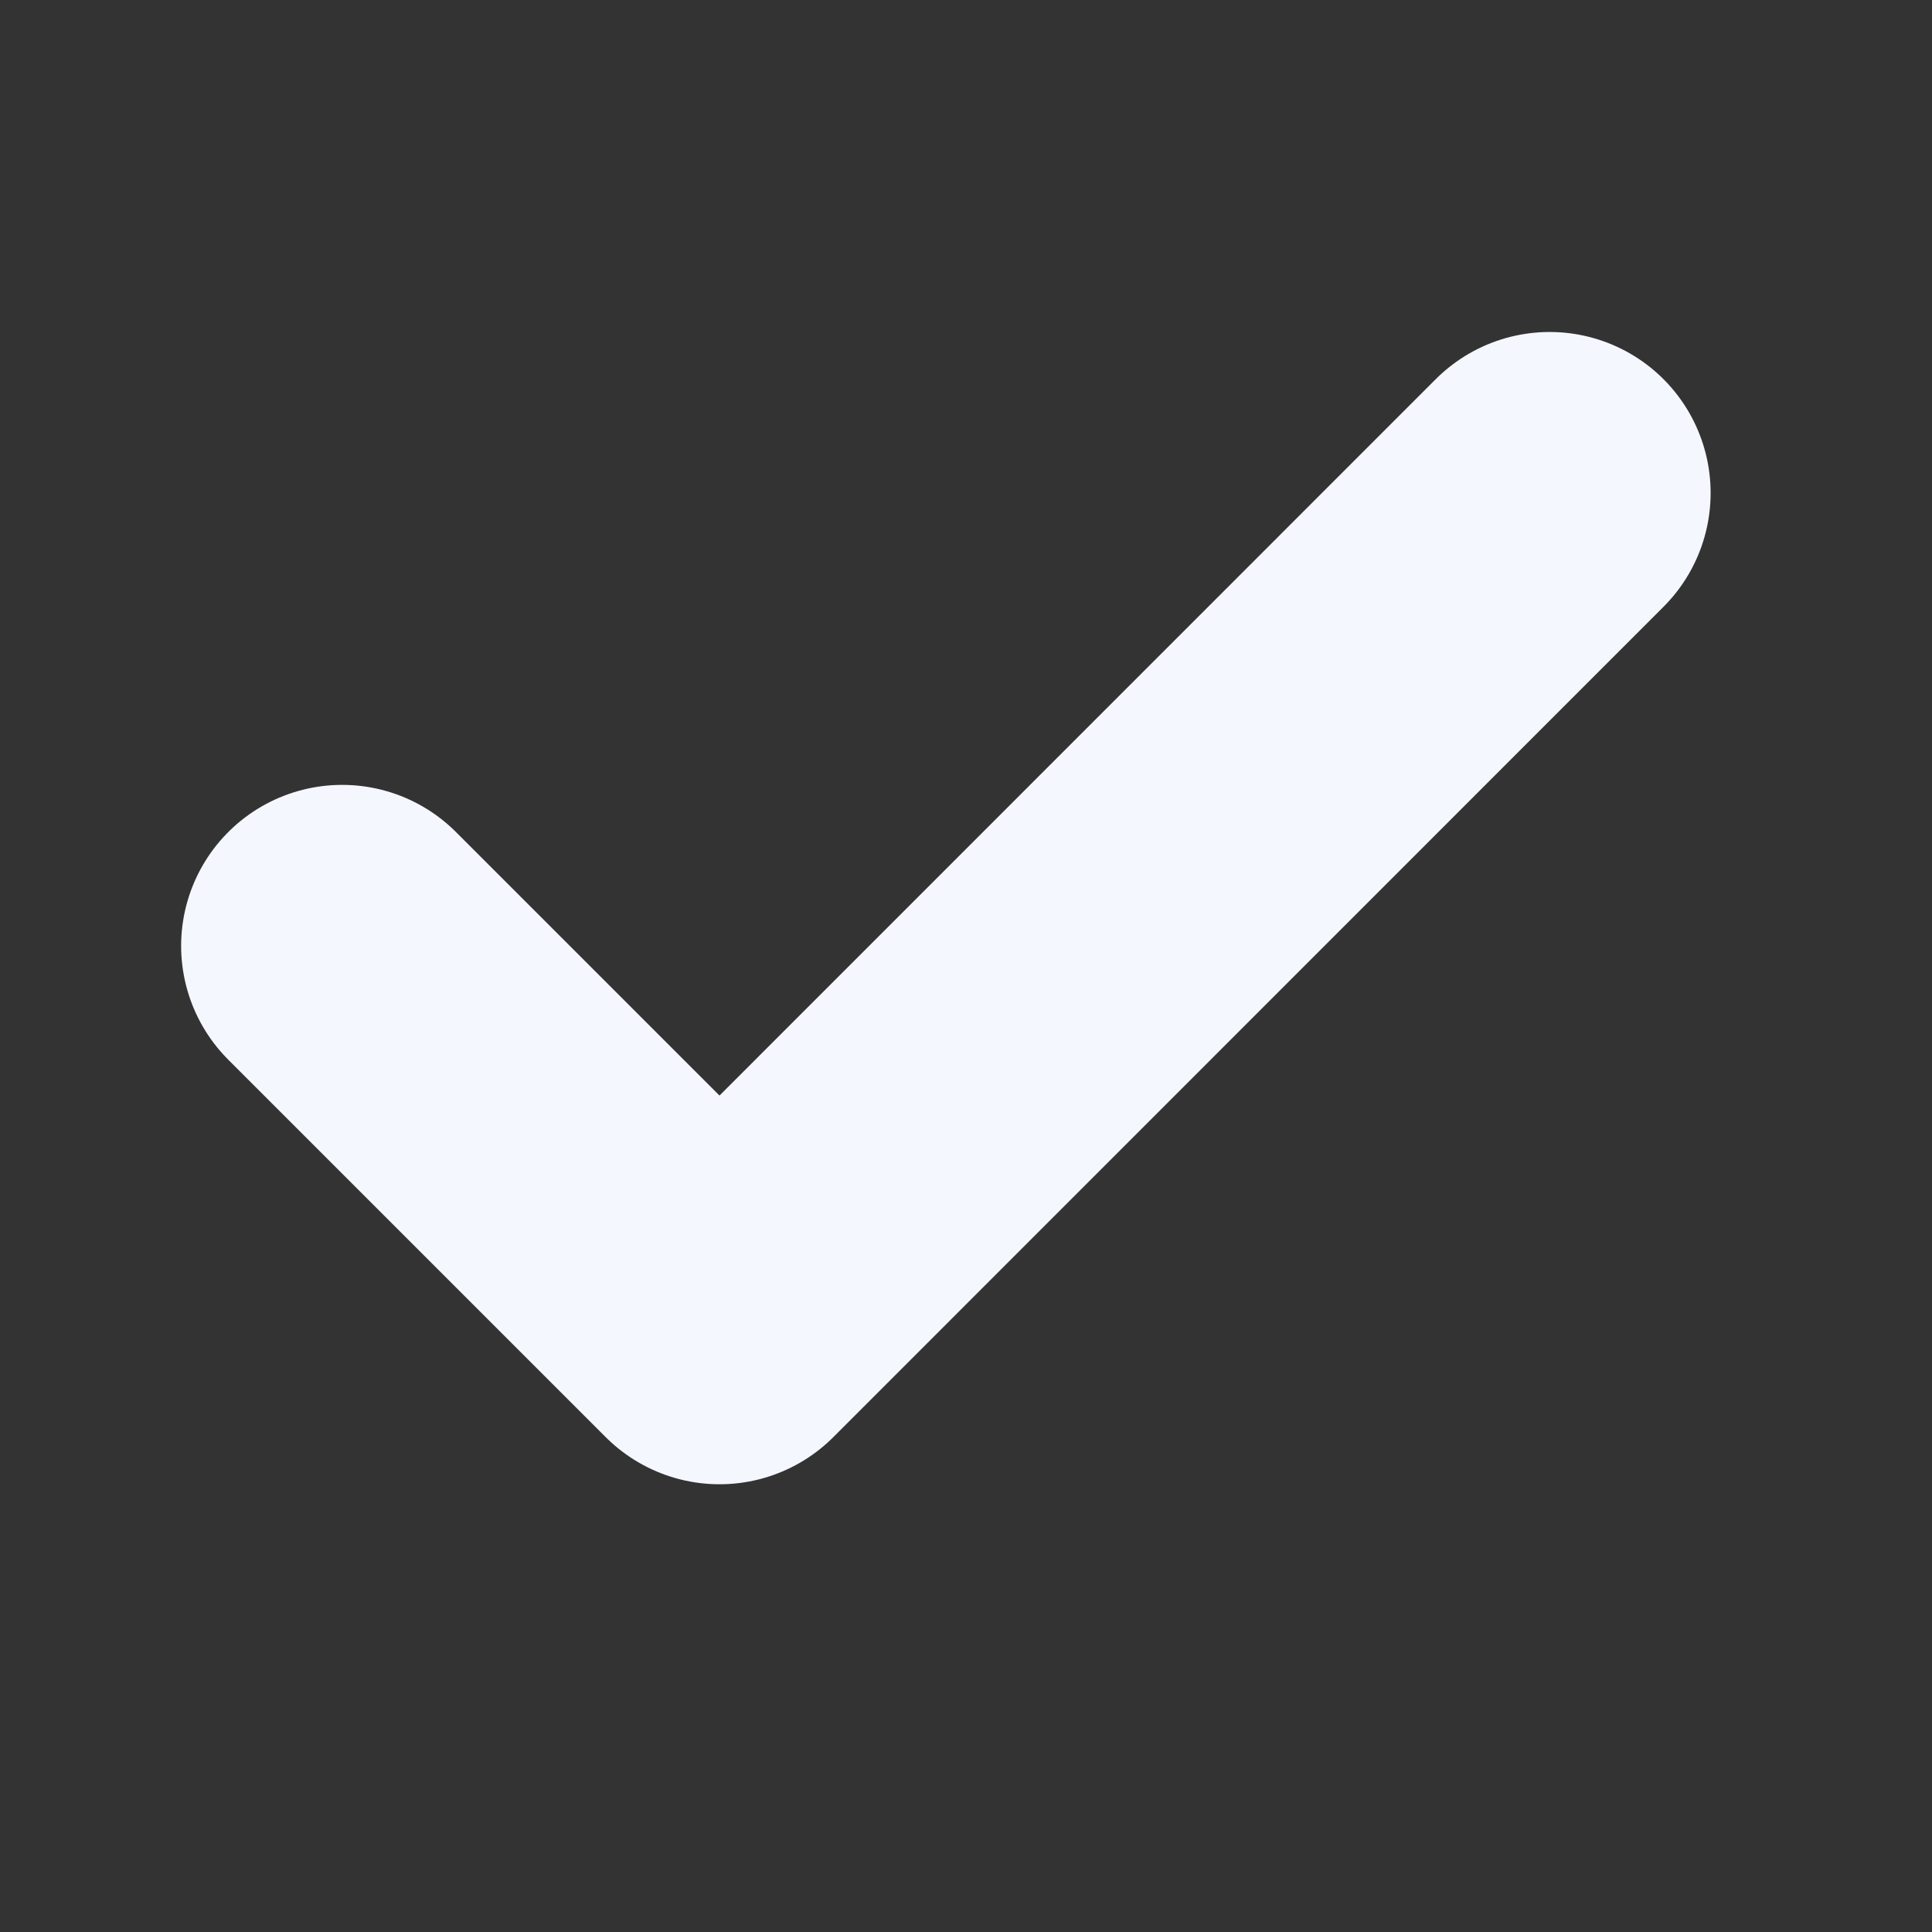 <svg width="12" height="12" viewBox="0 0 12 12" fill="none" xmlns="http://www.w3.org/2000/svg">
<rect x="0" y="0" width="12" height="12" fill="#333333" stroke="none"/>
<path d="M9.625 3.062L4.469 8.219L2.125 5.875" stroke="#F4F7FE" stroke-width="2" stroke-linecap="round" stroke-linejoin="round"/>
</svg>
